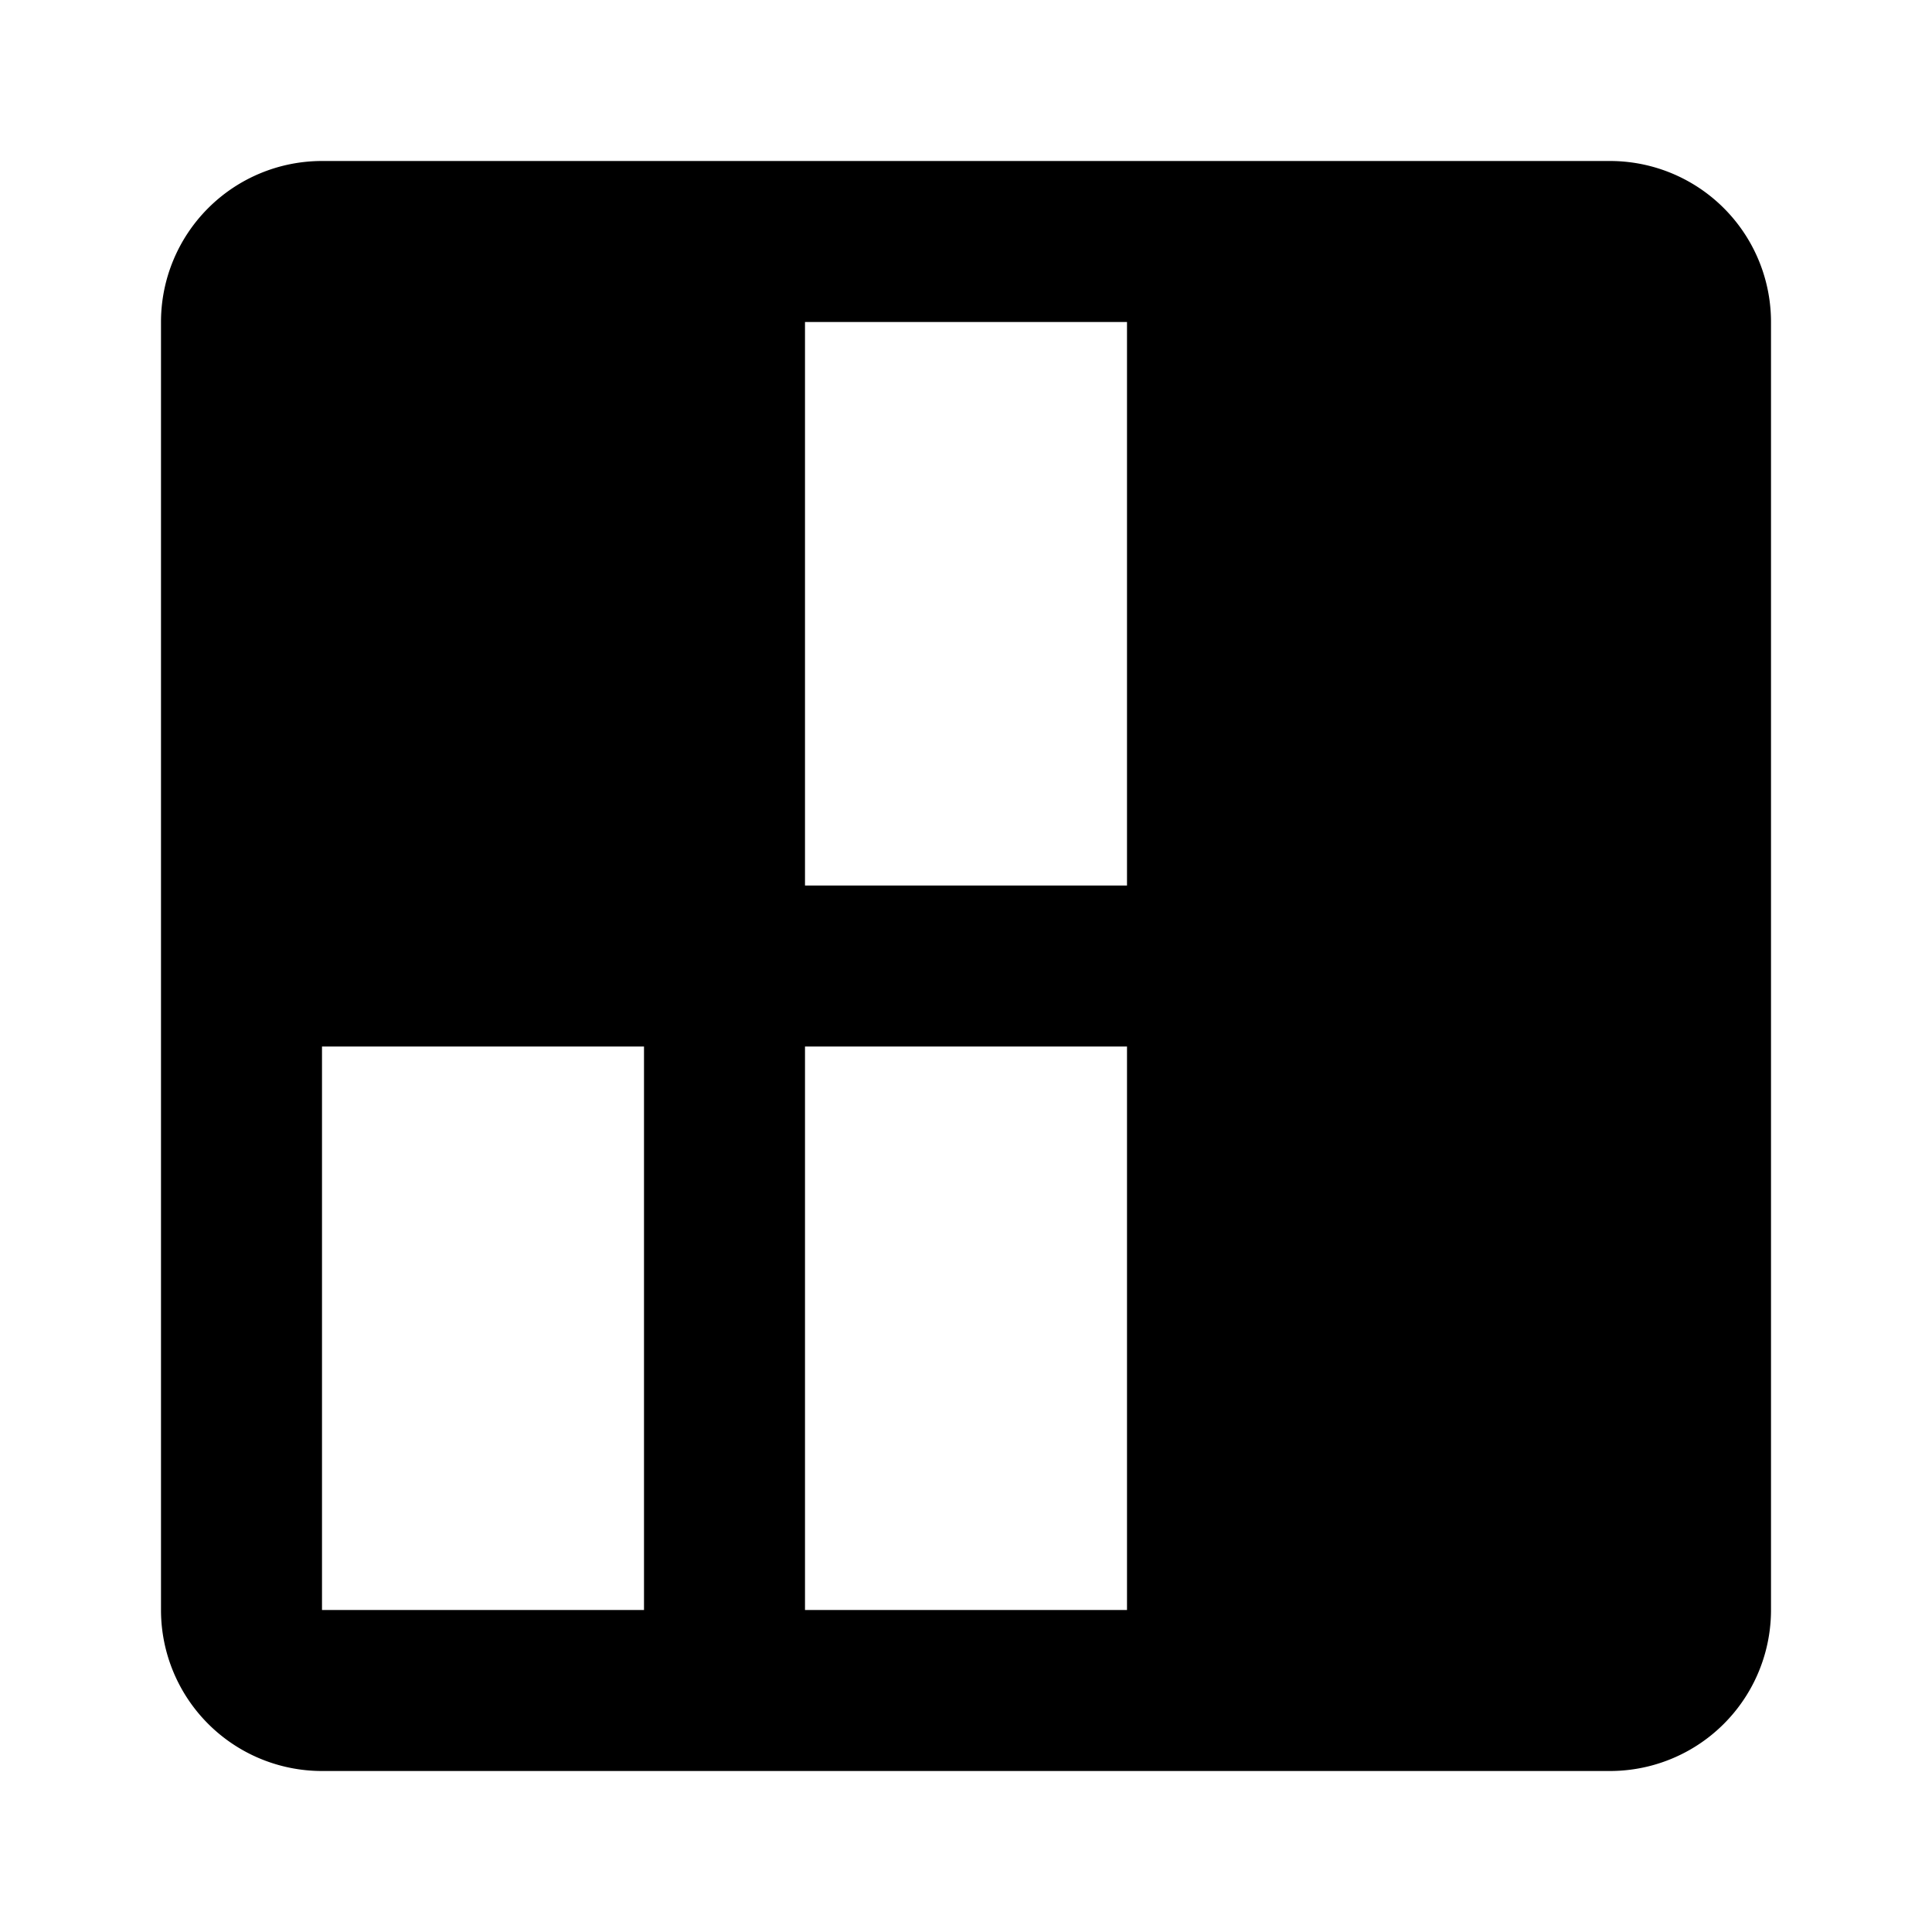 <svg xmlns="http://www.w3.org/2000/svg" width="24" height="24" fill="currentColor" viewBox="0 0 24 24">
  <path d="M22 4v16a2 2 0 01-2 2H4a2 2 0 01-2-2V4a2 2 0 012-2h16a2 2 0 012 2zm-6 0h4v7h-4V4zm-2 9h-4v7h4v-7zm-4-2h4V4h-4v7zm-2 0H4V4h4v7zm0 2H4v7h4v-7zm8 7v-7h4v7h-4z"/>
</svg>
